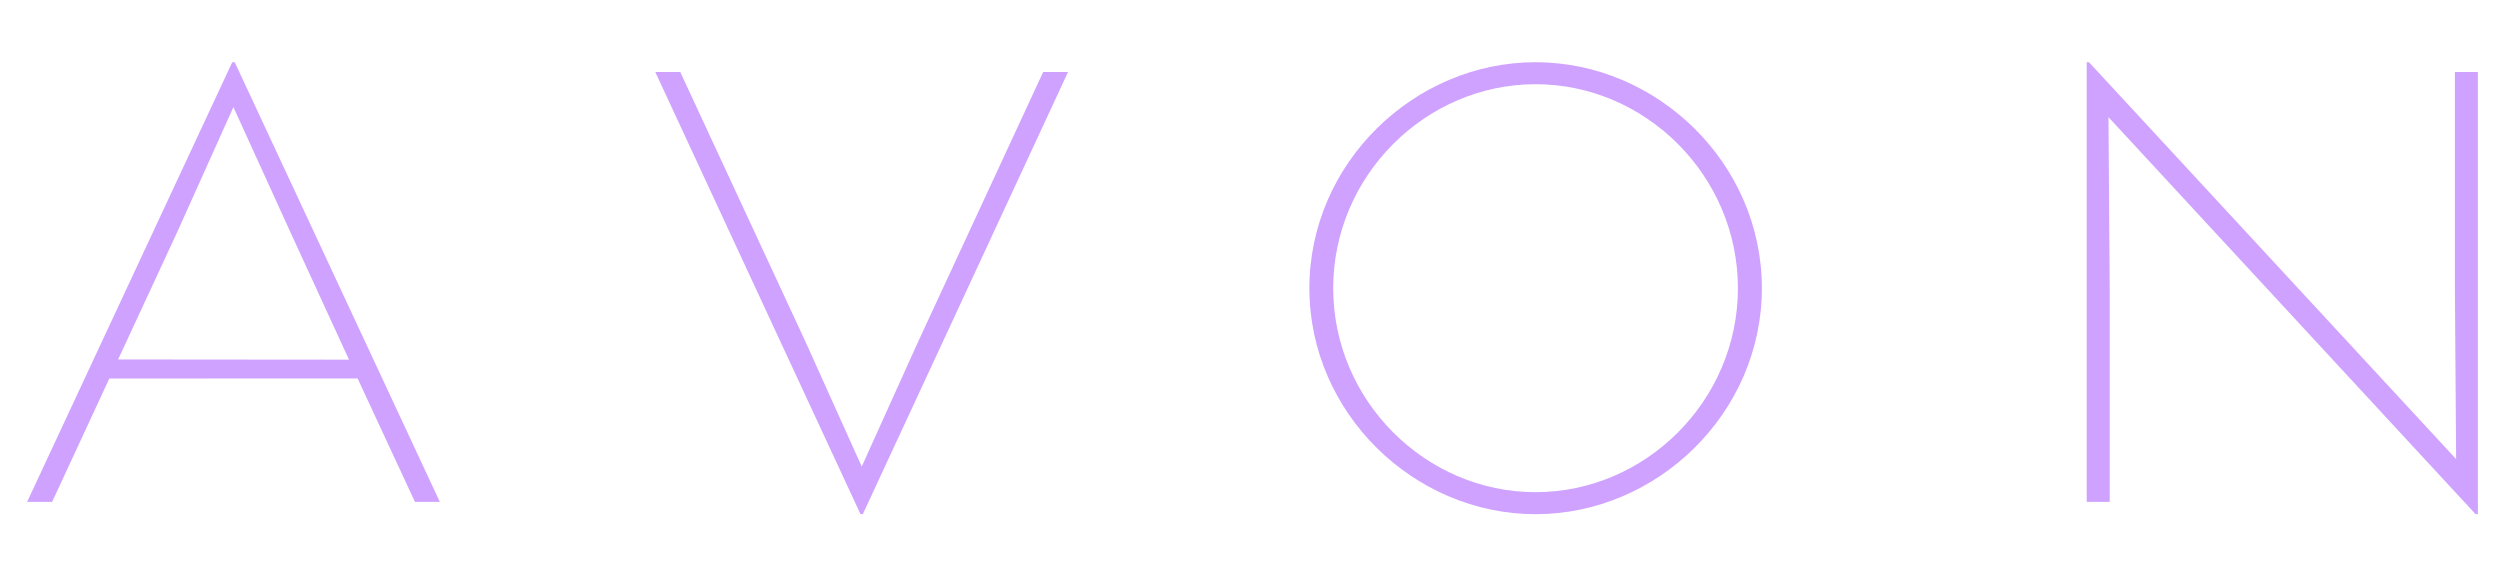 <svg width="399" height="92" viewBox="0 0 399 92" fill="none" xmlns="http://www.w3.org/2000/svg">
<path d="M212.781 45.995C212.781 28.019 227.56 13.44 245.075 13.44C262.605 13.44 277.369 28.019 277.369 45.995C277.369 63.985 262.605 78.552 245.075 78.552C227.559 78.552 212.781 63.985 212.781 45.995ZM245.075 9.93C225.662 9.93 208.976 26.078 208.976 45.995C208.976 65.915 225.662 82.064 245.075 82.064C264.503 82.064 281.196 65.915 281.196 45.995C281.196 26.078 264.503 9.93 245.075 9.93Z" fill="#CFA2FF"/>
<path d="M146.538 54.529L137.533 74.462L128.551 54.529L108.568 11.495H104.584L137.336 82.06H137.705L170.458 11.495H166.489L146.538 54.529Z" fill="#CFA2FF"/>
<path d="M336.513 18.7L395.102 82.06H395.471V11.495H391.802V45.995L391.998 73.274L333.401 9.93H333.04V80.101H336.709V45.995L336.513 18.7Z" fill="#CFA2FF"/>
<path d="M18.853 57.369L28.277 37.054L37.251 17.098L46.368 37.097L55.699 57.401L18.853 57.369ZM37.464 9.933H37.064L4.329 80.1H8.32L17.446 60.415L57.075 60.399L66.225 80.1H70.197L37.464 9.933Z" fill="#CFA2FF"/>
</svg>
